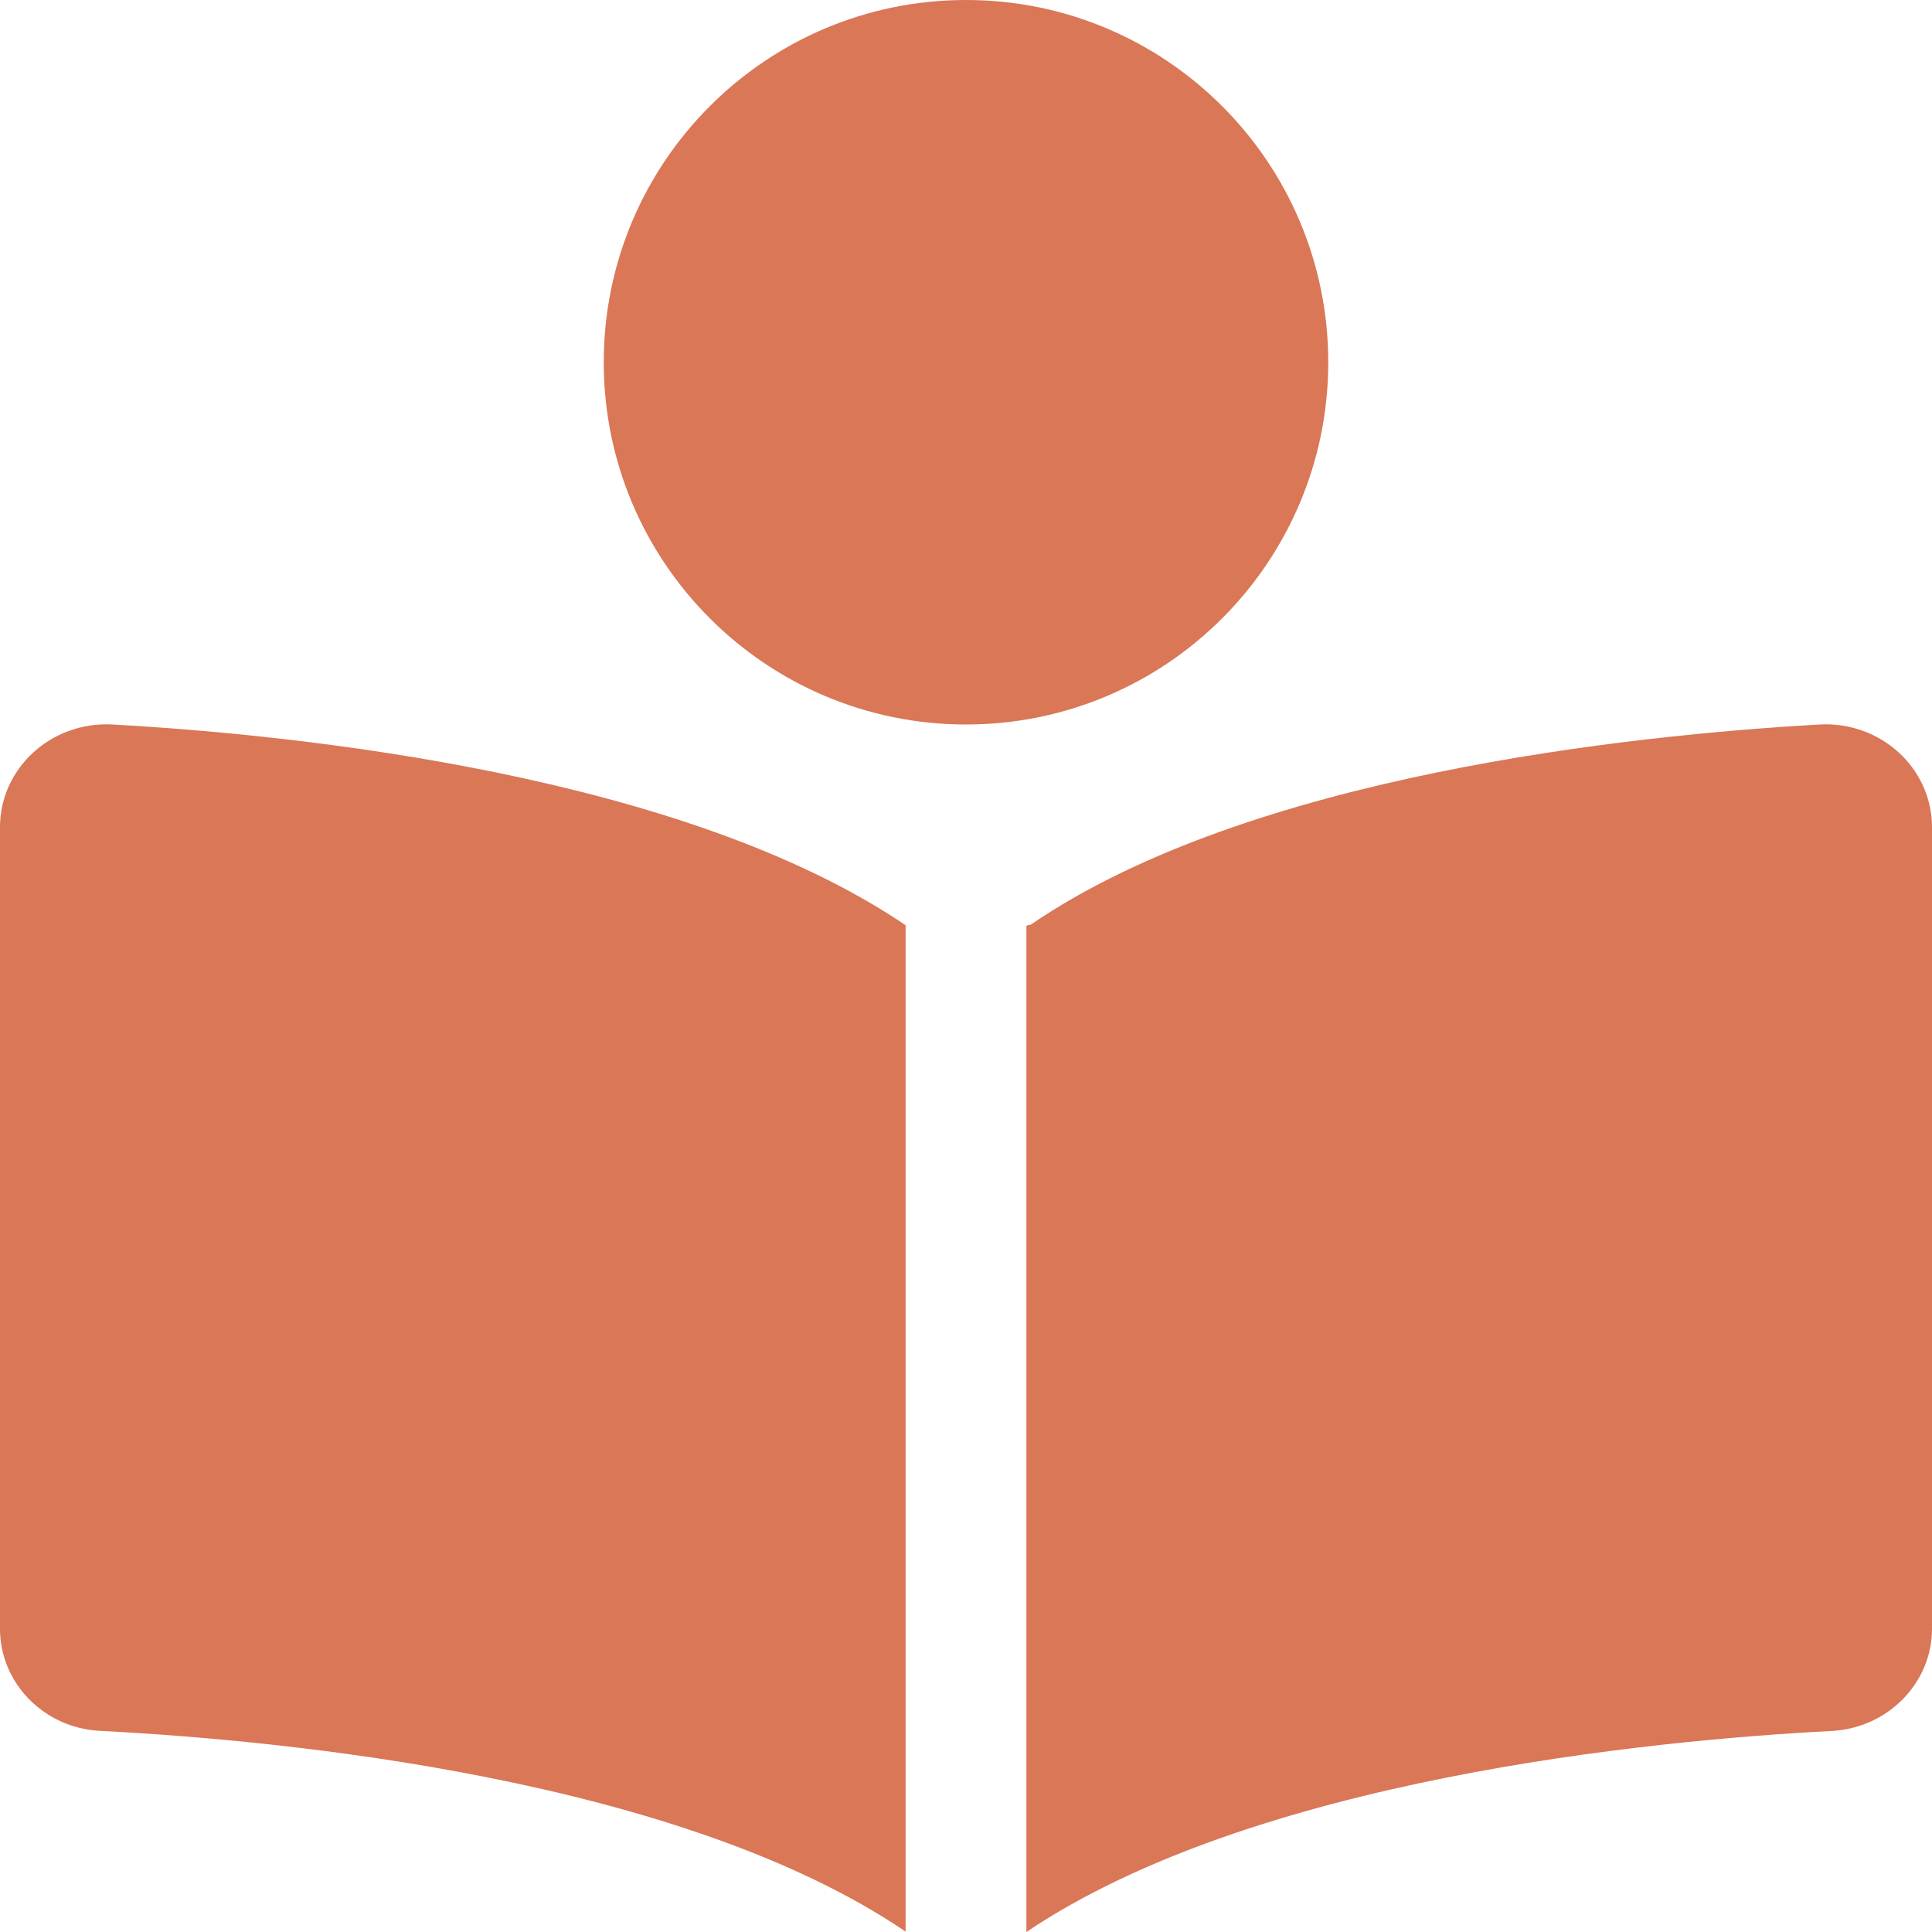 <svg width="64" height="64" viewBox="0 0 64 64" fill="none" xmlns="http://www.w3.org/2000/svg">
<g clip-path="url(#clip0_22_138)">
<path d="M0 27.4V53.962C0 55.744 1.452 57.244 3.312 57.337C9.415 57.65 22.525 58.913 30 63.987V30.65C22.675 25.688 9.999 24.35 3.73 24C1.699 23.887 0 25.45 0 27.4ZM60.275 24C54.014 24.356 41.362 25.684 34.138 30.636C34.013 30.65 34 30.663 34 30.688V64C41.505 58.951 54.587 57.655 60.688 57.34C62.55 57.237 64 55.737 64 53.962V27.4C64 25.45 62.3 23.887 60.275 24ZM44 12C44 5.375 38.625 0 32 0C25.375 0 20 5.375 20 12C20 18.625 25.375 24 32 24C38.625 24 44 18.625 44 12Z" fill="#D97757"/>
</g>
<defs>
<clipPath id="clip0_22_138">
<rect width="64" height="64" fill="white"/>
</clipPath>
</defs>
</svg>

